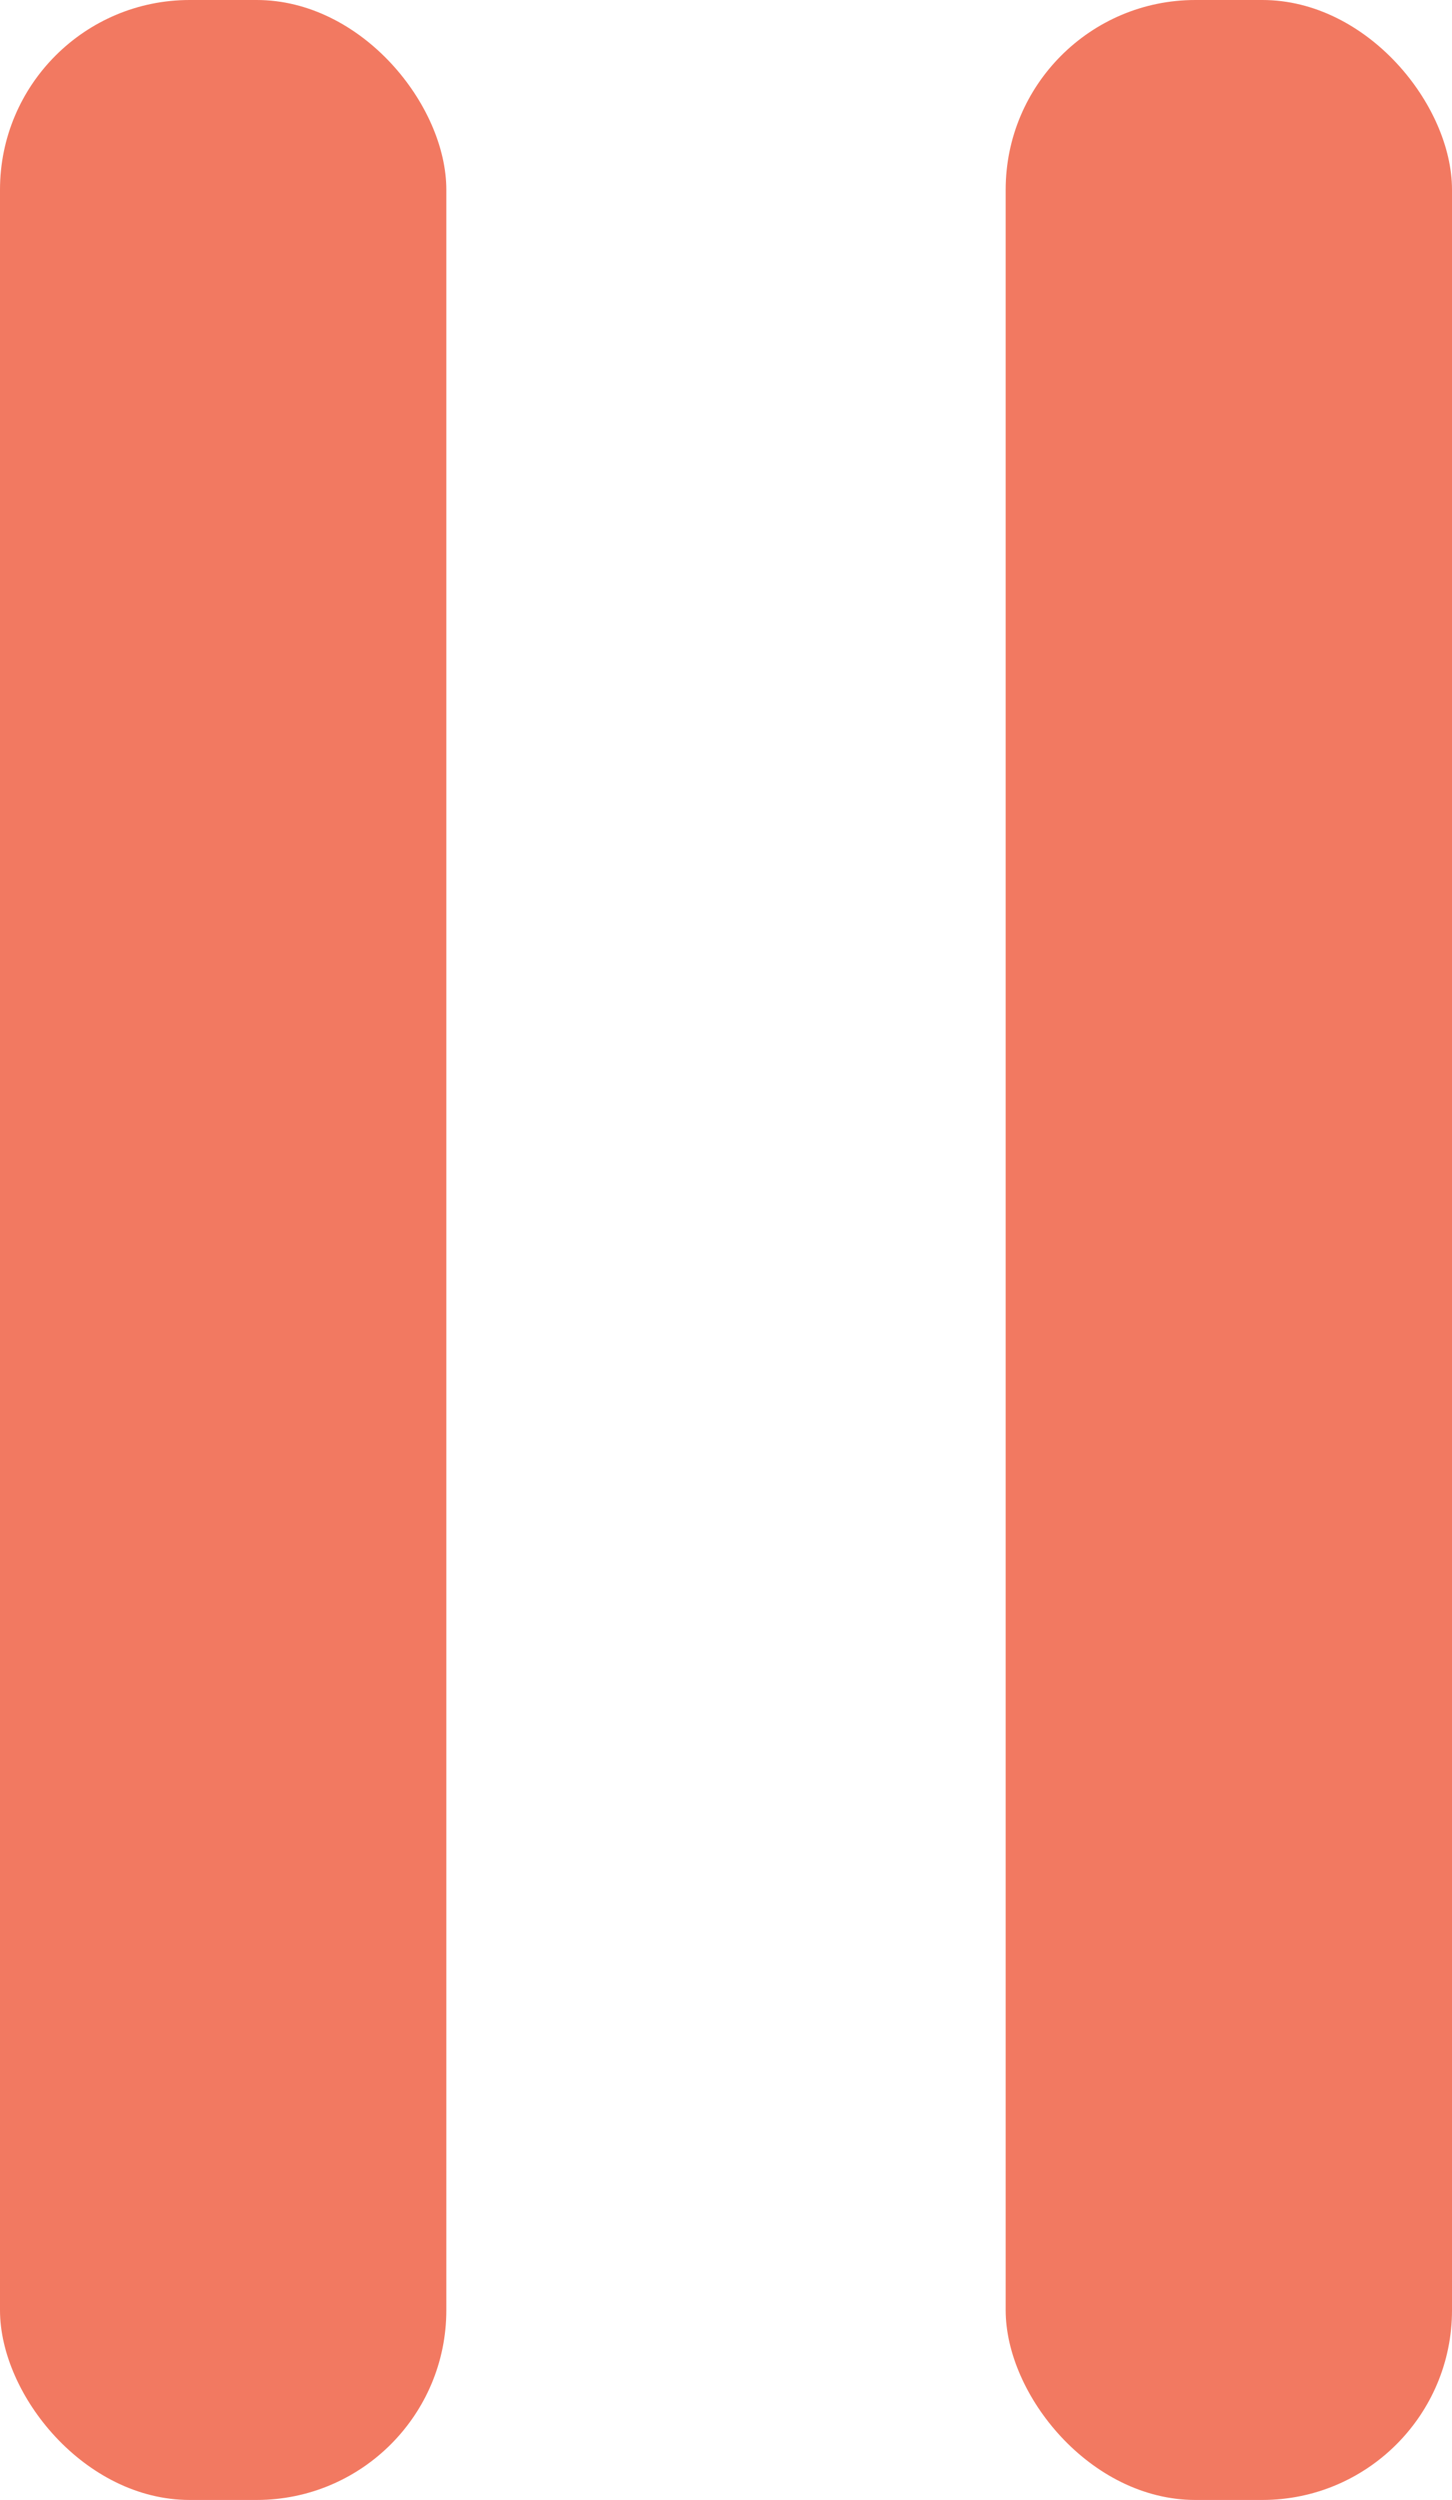 <svg xmlns="http://www.w3.org/2000/svg" viewBox="0 0 52.006 89.532"><defs><style>.cls-1{fill:#f27961;}</style></defs><title>pause</title><g id="Capa_2" data-name="Capa 2"><g id="Capa_1-2" data-name="Capa 1"><rect class="cls-1" width="15.986" height="89.532" rx="6.795"/><rect class="cls-1" x="36.02" width="15.986" height="89.532" rx="6.795"/></g></g></svg>